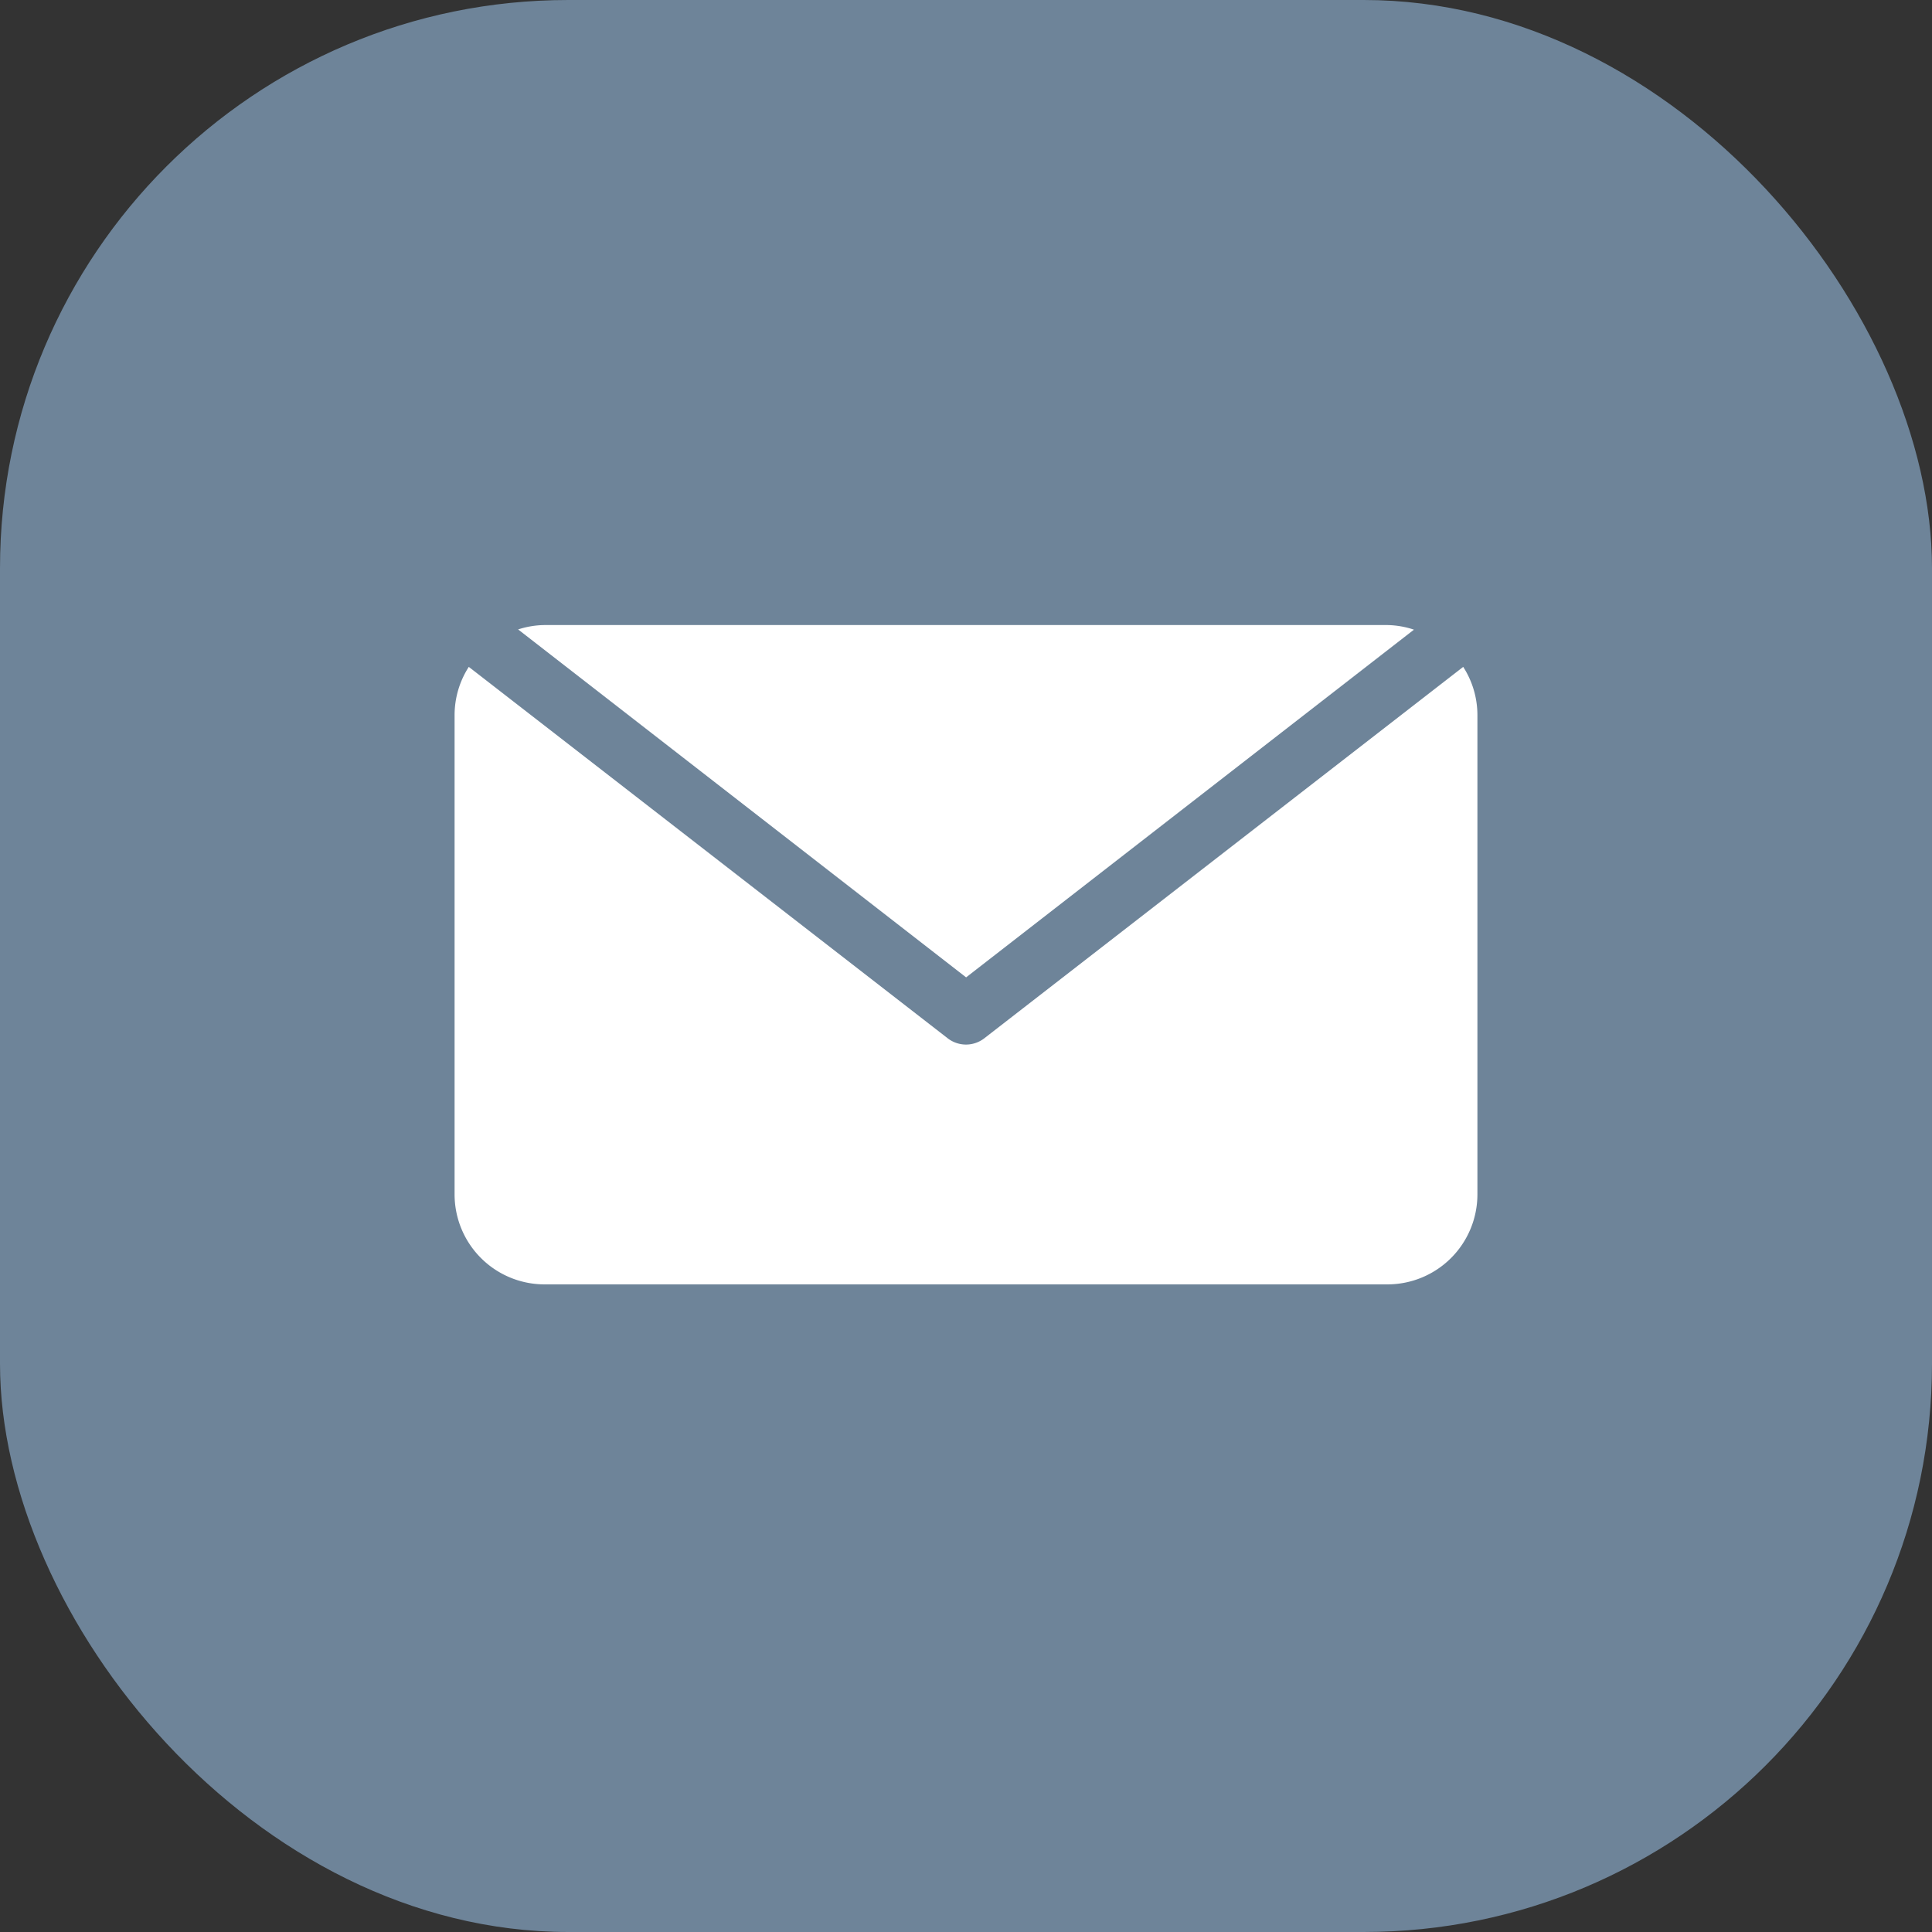 <svg xmlns="http://www.w3.org/2000/svg" width="34" height="34" viewBox="0 0 34 34">
  <rect x="0" y="0" width="34" height="34" fill="#333333" stroke="none"/>
  <g id="Сгруппировать_109" data-name="Сгруппировать 109" transform="translate(-1184 -20)">
    <rect id="bg" data-name="Прямоугольник 217" width="34" height="34" rx="10" transform="translate(1184 20)" fill="#6e8499"/>
    <g id="mail_1_" data-name="mail (1)" transform="translate(1192 31)">
      <g id="Сгруппировать_6" data-name="Сгруппировать 6" transform="translate(0 0.736)">
        <g id="Сгруппировать_5" data-name="Сгруппировать 5">
          <path id="Контур_27" data-name="Контур 27" d="M17.75,111.933l-8.434,6.541a.526.526,0,0,1-.632,0L.25,111.933a1.568,1.568,0,0,0-.25.846v8.438A1.584,1.584,0,0,0,1.582,122.8H16.418A1.584,1.584,0,0,0,18,121.217v-8.438A1.568,1.568,0,0,0,17.75,111.933Z" transform="translate(0 -111.933)" fill="#fff"/>
        </g>
      </g>
      <g id="Сгруппировать_8" data-name="Сгруппировать 8" transform="translate(1.118)">
        <g id="Сгруппировать_7" data-name="Сгруппировать 7">
          <path id="Контур_28" data-name="Контур 28" d="M47.115,91H32.279a1.56,1.56,0,0,0-.463.077L39.7,97.2l7.881-6.119A1.56,1.56,0,0,0,47.115,91Z" transform="translate(-31.816 -91)" fill="#fff"/>
        </g>
      </g>
    </g>
  </g>
</svg>
